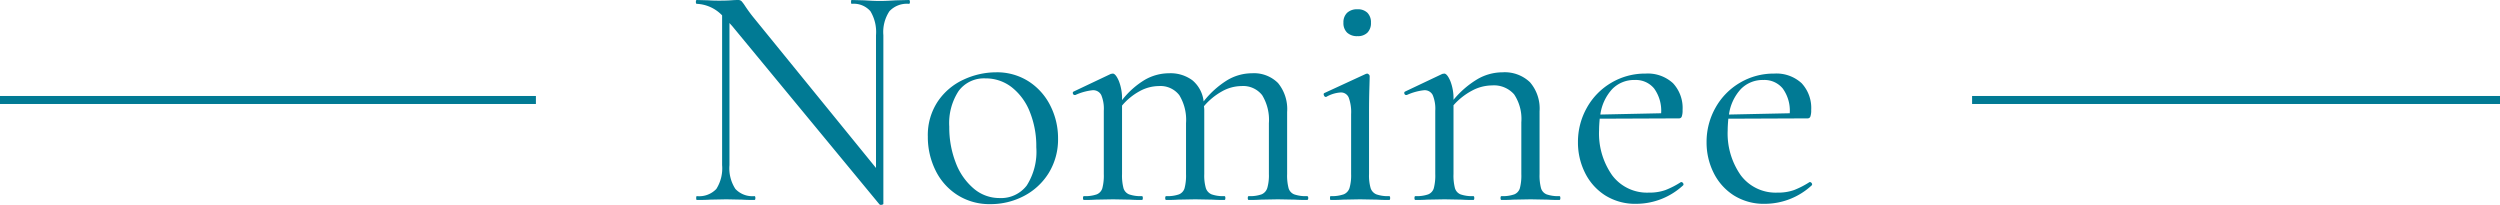 <svg xmlns="http://www.w3.org/2000/svg" width="312.556" height="25.613" viewBox="0 0 312.556 25.613">
  <g id="グループ_509" data-name="グループ 509" transform="translate(-451 -1420)">
    <rect id="長方形_367" data-name="長方形 367" width="66" height="1" transform="translate(697.556 1432)" fill="#017a94"/>
    <path id="パス_674" data-name="パス 674" d="M-43.22-25q.12,0,.12.24t-.12.24a2.989,2.989,0,0,0-2.44.92,4.713,4.713,0,0,0-.76,3V.48q0,.08-.2.12A.3.3,0,0,1-46.9.56L-65.3-21.72l-.36-.4V-4.36a4.717,4.717,0,0,0,.74,2.98,2.909,2.909,0,0,0,2.38.9q.12,0,.12.24t-.12.24q-1,0-1.52-.04l-2-.04-2.04.04q-.56.04-1.64.04-.08,0-.08-.24t.08-.24a2.952,2.952,0,0,0,2.44-.9,4.816,4.816,0,0,0,.72-2.98V-23.08a4.682,4.682,0,0,0-3.16-1.44q-.12,0-.12-.24t.12-.24l1.48.04q.48.04,1.32.04.88,0,1.44-.04t.88-.04a.633.633,0,0,1,.46.14,4.832,4.832,0,0,1,.46.62q.48.72.96,1.32L-47.34-4V-20.6a5.019,5.019,0,0,0-.7-3,2.757,2.757,0,0,0-2.34-.92q-.08,0-.08-.24t.08-.24l1.56.04q1.2.08,1.96.08.72,0,2-.08ZM-33.06.52a7.436,7.436,0,0,1-4.1-1.14A7.568,7.568,0,0,1-39.9-3.7a9.383,9.383,0,0,1-.96-4.22,7.574,7.574,0,0,1,1.26-4.42,7.81,7.81,0,0,1,3.24-2.72,9.628,9.628,0,0,1,4.02-.9,7.314,7.314,0,0,1,4.12,1.16,7.677,7.677,0,0,1,2.7,3.06,8.948,8.948,0,0,1,.94,4.02,8.03,8.03,0,0,1-1.16,4.34A7.953,7.953,0,0,1-28.84-.5,8.93,8.93,0,0,1-33.06.52Zm1.16-.76A4.039,4.039,0,0,0-28.5-1.8a7.849,7.849,0,0,0,1.2-4.8,11.41,11.41,0,0,0-.82-4.44,7.28,7.28,0,0,0-2.26-3.06,5.26,5.26,0,0,0-3.28-1.1A3.942,3.942,0,0,0-37-13.64a7.318,7.318,0,0,0-1.18,4.48,12.169,12.169,0,0,0,.8,4.48,7.838,7.838,0,0,0,2.24,3.24A4.929,4.929,0,0,0-31.9-.24ZM6.54-.48q.16,0,.16.24T6.54,0Q5.62,0,5.06-.04L2.9-.08.74-.04Q.18,0-.74,0-.86,0-.86-.24t.12-.24A4.354,4.354,0,0,0,.86-.7a1.269,1.269,0,0,0,.72-.8,5.68,5.68,0,0,0,.2-1.74V-9.6a5.912,5.912,0,0,0-.84-3.5,3.016,3.016,0,0,0-2.6-1.14,5.054,5.054,0,0,0-2.42.66,8.119,8.119,0,0,0-2.26,1.86,3.625,3.625,0,0,1,.04.64v7.84a5.652,5.652,0,0,0,.2,1.76,1.268,1.268,0,0,0,.72.78,4.354,4.354,0,0,0,1.6.22q.12,0,.12.24T-3.78,0Q-4.7,0-5.26-.04L-7.42-.08l-2.2.04q-.52.04-1.44.04-.12,0-.12-.24t.12-.24A4.354,4.354,0,0,0-9.46-.7a1.2,1.2,0,0,0,.7-.78,6.246,6.246,0,0,0,.18-1.76V-9.6a5.912,5.912,0,0,0-.84-3.5,2.972,2.972,0,0,0-2.56-1.14,5.06,5.06,0,0,0-2.4.64,7.7,7.7,0,0,0-2.2,1.8v8.56a6.246,6.246,0,0,0,.18,1.76,1.2,1.2,0,0,0,.7.78,4.354,4.354,0,0,0,1.6.22q.12,0,.12.24T-14.1,0q-.92,0-1.44-.04L-17.7-.08l-2.2.04q-.52.04-1.44.04-.12,0-.12-.24t.12-.24a4.354,4.354,0,0,0,1.6-.22,1.2,1.2,0,0,0,.7-.78,6.246,6.246,0,0,0,.18-1.76v-7.92a4.418,4.418,0,0,0-.32-1.96,1.125,1.125,0,0,0-1.08-.6,7.011,7.011,0,0,0-2.16.6h-.08a.224.224,0,0,1-.22-.18.191.191,0,0,1,.1-.26l4.64-2.2.24-.04q.36,0,.76.92a5.962,5.962,0,0,1,.4,2.36v.04a10.367,10.367,0,0,1,2.88-2.56,6.1,6.1,0,0,1,3-.8,4.589,4.589,0,0,1,2.92.88,4,4,0,0,1,1.4,2.64,11.344,11.344,0,0,1,2.96-2.66,6.047,6.047,0,0,1,3.08-.86,4.244,4.244,0,0,1,3.26,1.22A5.126,5.126,0,0,1,4.06-11v7.76a6.246,6.246,0,0,0,.18,1.76,1.2,1.2,0,0,0,.7.78A4.354,4.354,0,0,0,6.54-.48Zm6.32-20a1.806,1.806,0,0,1-1.3-.44,1.635,1.635,0,0,1-.46-1.24,1.635,1.635,0,0,1,.46-1.24,1.806,1.806,0,0,1,1.3-.44,1.677,1.677,0,0,1,1.24.44,1.677,1.677,0,0,1,.44,1.24,1.677,1.677,0,0,1-.44,1.24A1.677,1.677,0,0,1,12.86-20.48ZM9.5,0q-.08,0-.08-.24T9.5-.48A4.526,4.526,0,0,0,11.12-.7a1.263,1.263,0,0,0,.74-.8,5.68,5.68,0,0,0,.2-1.74v-7.48a5.255,5.255,0,0,0-.3-2.08,1.043,1.043,0,0,0-1.02-.64,4.133,4.133,0,0,0-1.8.56H8.9q-.16,0-.24-.2t.04-.28l5.2-2.4.16-.04a.348.348,0,0,1,.2.1.286.286,0,0,1,.12.22q0,.28-.04,1.6t-.04,3.12v7.52a5.652,5.652,0,0,0,.2,1.76,1.268,1.268,0,0,0,.72.78,4.354,4.354,0,0,0,1.6.22q.12,0,.12.24T16.82,0q-.92,0-1.48-.04L13.18-.08l-2.16.04Q10.46,0,9.5,0ZM38.1-.48q.12,0,.12.24T38.1,0q-.92,0-1.44-.04L34.5-.08l-2.2.04Q31.78,0,30.86,0q-.12,0-.12-.24t.12-.24a4.354,4.354,0,0,0,1.6-.22,1.2,1.2,0,0,0,.7-.78,6.246,6.246,0,0,0,.18-1.76V-9.72a5.519,5.519,0,0,0-.9-3.48,3.353,3.353,0,0,0-2.78-1.12,5.353,5.353,0,0,0-2.5.66,8.2,8.2,0,0,0-2.3,1.82v8.6a6.246,6.246,0,0,0,.18,1.76,1.2,1.2,0,0,0,.7.78,4.354,4.354,0,0,0,1.6.22q.12,0,.12.24T27.34,0q-.92,0-1.44-.04L23.74-.08l-2.2.04Q21.02,0,20.1,0q-.12,0-.12-.24t.12-.24A4.354,4.354,0,0,0,21.7-.7a1.2,1.2,0,0,0,.7-.78,6.246,6.246,0,0,0,.18-1.76v-7.92a4.418,4.418,0,0,0-.32-1.96,1.125,1.125,0,0,0-1.08-.6,7.011,7.011,0,0,0-2.16.6h-.08a.224.224,0,0,1-.22-.18.191.191,0,0,1,.1-.26l4.64-2.2.24-.04q.36,0,.76.92a5.962,5.962,0,0,1,.4,2.36,11.623,11.623,0,0,1,3.02-2.6,6.265,6.265,0,0,1,3.1-.84,4.567,4.567,0,0,1,3.44,1.24,5.035,5.035,0,0,1,1.2,3.64v7.84a6.246,6.246,0,0,0,.18,1.76,1.2,1.2,0,0,0,.7.78A4.354,4.354,0,0,0,38.1-.48ZM53.34-2.24a.277.277,0,0,1,.22.14.213.213,0,0,1,.02.26A8.646,8.646,0,0,1,47.74.48,7.039,7.039,0,0,1,43.78-.6a7.047,7.047,0,0,1-2.5-2.84,8.452,8.452,0,0,1-.86-3.76,8.663,8.663,0,0,1,1.12-4.34,8.283,8.283,0,0,1,3.06-3.12,8.256,8.256,0,0,1,4.26-1.14,4.655,4.655,0,0,1,3.44,1.2,4.542,4.542,0,0,1,1.2,3.36,2.274,2.274,0,0,1-.1.8.347.347,0,0,1-.34.24l-9.92.04q-.08.88-.08,1.44A9.079,9.079,0,0,0,44.7-3.08,5.443,5.443,0,0,0,49.3-.92a5.917,5.917,0,0,0,2.06-.32,10.82,10.82,0,0,0,1.94-1ZM47.54-15a3.813,3.813,0,0,0-2.84,1.14,5.862,5.862,0,0,0-1.48,3.18l7.6-.16a4.747,4.747,0,0,0-.88-3.1A2.954,2.954,0,0,0,47.54-15ZM69.42-2.24a.277.277,0,0,1,.22.14.213.213,0,0,1,.02.26A8.646,8.646,0,0,1,63.82.48,7.039,7.039,0,0,1,59.86-.6a7.047,7.047,0,0,1-2.5-2.84A8.452,8.452,0,0,1,56.5-7.2a8.663,8.663,0,0,1,1.12-4.34,8.283,8.283,0,0,1,3.06-3.12,8.256,8.256,0,0,1,4.26-1.14,4.655,4.655,0,0,1,3.44,1.2,4.542,4.542,0,0,1,1.2,3.36,2.274,2.274,0,0,1-.1.8.347.347,0,0,1-.34.24l-9.92.04q-.08.88-.08,1.44a9.079,9.079,0,0,0,1.64,5.64,5.443,5.443,0,0,0,4.6,2.16,5.917,5.917,0,0,0,2.06-.32,10.82,10.82,0,0,0,1.94-1ZM63.62-15a3.813,3.813,0,0,0-2.84,1.14,5.862,5.862,0,0,0-1.48,3.18l7.6-.16a4.747,4.747,0,0,0-.88-3.1A2.954,2.954,0,0,0,63.62-15Z" transform="translate(607.86 1445)" fill="#017a94"/>
    <rect id="長方形_366" data-name="長方形 366" width="67" height="1" transform="translate(451 1432)" fill="#017a94"/>
  </g>
</svg>
